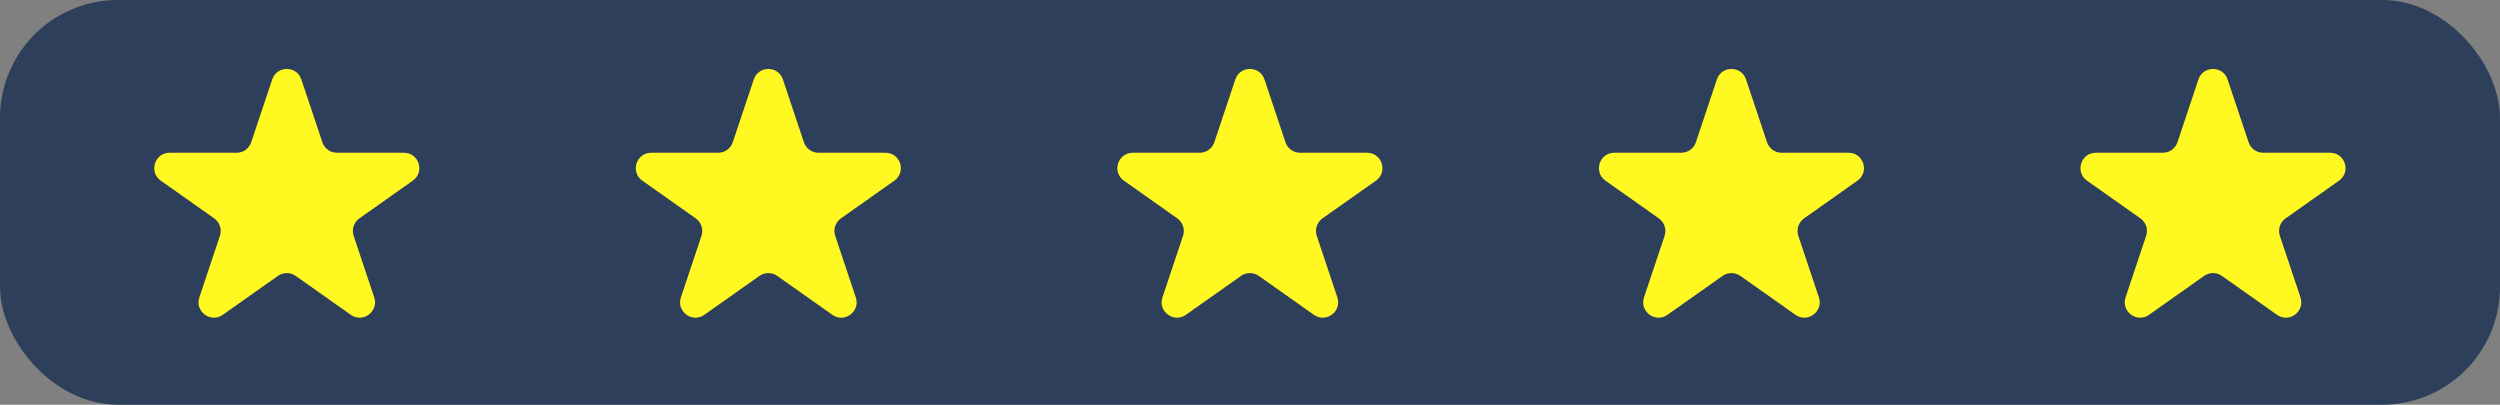 <svg width="488" height="79" viewBox="0 0 488 79" fill="none" xmlns="http://www.w3.org/2000/svg">
<rect x="0" y="0" width="488" height="79" fill="#808080" stroke="none"/>
<rect width="488" height="79" rx="23" fill="#2E3F5B"/>
<path d="M50.135 19.509C51.049 16.777 54.912 16.777 55.825 19.509L59.924 31.767C60.334 32.99 61.479 33.816 62.77 33.816H75.847C78.774 33.816 79.968 37.578 77.577 39.266L67.147 46.63C66.065 47.393 65.612 48.776 66.032 50.032L70.05 62.05C70.97 64.799 67.843 67.124 65.475 65.452L54.711 57.852C53.673 57.12 52.287 57.12 51.25 57.852L40.486 65.452C38.118 67.124 34.991 64.799 35.91 62.05L39.929 50.032C40.349 48.776 39.896 47.393 38.814 46.63L28.384 39.266C25.993 37.578 27.187 33.816 30.114 33.816H43.191C44.481 33.816 45.627 32.99 46.036 31.767L50.135 19.509Z" fill="#2E3F5B"/>
<path d="M53.135 15.509C54.049 12.777 57.912 12.777 58.825 15.509L62.924 27.767C63.334 28.991 64.479 29.816 65.77 29.816H78.847C81.774 29.816 82.968 33.578 80.577 35.266L70.147 42.63C69.065 43.393 68.612 44.776 69.032 46.032L73.05 58.05C73.97 60.799 70.843 63.124 68.475 61.452L57.711 53.852C56.673 53.12 55.287 53.12 54.25 53.852L43.486 61.452C41.118 63.124 37.991 60.799 38.91 58.05L42.929 46.032C43.349 44.776 42.896 43.393 41.814 42.63L31.384 35.266C28.993 33.578 30.187 29.816 33.114 29.816H46.191C47.481 29.816 48.627 28.991 49.036 27.767L53.135 15.509Z" fill="#FFF821"/>
<path d="M144.135 19.509C145.049 16.777 148.912 16.777 149.826 19.509L153.924 31.767C154.334 32.99 155.479 33.816 156.77 33.816H169.847C172.774 33.816 173.968 37.578 171.577 39.266L161.147 46.63C160.065 47.393 159.612 48.776 160.032 50.032L164.051 62.05C164.97 64.799 161.843 67.124 159.475 65.452L148.711 57.852C147.673 57.12 146.287 57.12 145.25 57.852L134.486 65.452C132.118 67.124 128.991 64.799 129.91 62.05L133.929 50.032C134.349 48.776 133.896 47.393 132.814 46.63L122.384 39.266C119.993 37.578 121.187 33.816 124.114 33.816H137.191C138.481 33.816 139.627 32.99 140.036 31.767L144.135 19.509Z" fill="#2E3F5B"/>
<path d="M147.135 15.509C148.049 12.777 151.912 12.777 152.826 15.509L156.924 27.767C157.334 28.991 158.479 29.816 159.77 29.816H172.847C175.774 29.816 176.968 33.578 174.577 35.266L164.147 42.63C163.065 43.393 162.612 44.776 163.032 46.032L167.051 58.05C167.97 60.799 164.843 63.124 162.475 61.452L151.711 53.852C150.673 53.12 149.287 53.12 148.25 53.852L137.486 61.452C135.118 63.124 131.991 60.799 132.91 58.05L136.929 46.032C137.349 44.776 136.896 43.393 135.814 42.63L125.384 35.266C122.993 33.578 124.187 29.816 127.114 29.816H140.191C141.481 29.816 142.627 28.991 143.036 27.767L147.135 15.509Z" fill="#FFF821"/>
<path d="M238.135 19.509C239.049 16.777 242.912 16.777 243.826 19.509L247.924 31.767C248.334 32.99 249.479 33.816 250.77 33.816H263.847C266.774 33.816 267.968 37.578 265.577 39.266L255.147 46.63C254.065 47.393 253.612 48.776 254.032 50.032L258.051 62.05C258.97 64.799 255.843 67.124 253.475 65.452L242.711 57.852C241.673 57.12 240.287 57.12 239.25 57.852L228.486 65.452C226.118 67.124 222.991 64.799 223.91 62.05L227.929 50.032C228.349 48.776 227.896 47.393 226.814 46.63L216.384 39.266C213.993 37.578 215.187 33.816 218.114 33.816H231.191C232.481 33.816 233.627 32.99 234.036 31.767L238.135 19.509Z" fill="#2E3F5B"/>
<path d="M241.135 15.509C242.049 12.777 245.912 12.777 246.826 15.509L250.924 27.767C251.334 28.991 252.479 29.816 253.77 29.816H266.847C269.774 29.816 270.968 33.578 268.577 35.266L258.147 42.63C257.065 43.393 256.612 44.776 257.032 46.032L261.051 58.05C261.97 60.799 258.843 63.124 256.475 61.452L245.711 53.852C244.673 53.12 243.287 53.12 242.25 53.852L231.486 61.452C229.118 63.124 225.991 60.799 226.91 58.05L230.929 46.032C231.349 44.776 230.896 43.393 229.814 42.63L219.384 35.266C216.993 33.578 218.187 29.816 221.114 29.816H234.191C235.481 29.816 236.627 28.991 237.036 27.767L241.135 15.509Z" fill="#FFF821"/>
<path d="M332.135 19.509C333.049 16.777 336.912 16.777 337.826 19.509L341.924 31.767C342.334 32.99 343.479 33.816 344.77 33.816H357.847C360.774 33.816 361.968 37.578 359.577 39.266L349.147 46.63C348.065 47.393 347.612 48.776 348.032 50.032L352.051 62.05C352.97 64.799 349.843 67.124 347.475 65.452L336.711 57.852C335.673 57.12 334.287 57.12 333.25 57.852L322.486 65.452C320.118 67.124 316.991 64.799 317.91 62.05L321.929 50.032C322.349 48.776 321.896 47.393 320.814 46.63L310.384 39.266C307.993 37.578 309.187 33.816 312.114 33.816H325.191C326.481 33.816 327.627 32.99 328.036 31.767L332.135 19.509Z" fill="#2E3F5B"/>
<path d="M335.135 15.509C336.049 12.777 339.912 12.777 340.826 15.509L344.924 27.767C345.334 28.991 346.479 29.816 347.77 29.816H360.847C363.774 29.816 364.968 33.578 362.577 35.266L352.147 42.63C351.065 43.393 350.612 44.776 351.032 46.032L355.051 58.05C355.97 60.799 352.843 63.124 350.475 61.452L339.711 53.852C338.673 53.12 337.287 53.12 336.25 53.852L325.486 61.452C323.118 63.124 319.991 60.799 320.91 58.05L324.929 46.032C325.349 44.776 324.896 43.393 323.814 42.63L313.384 35.266C310.993 33.578 312.187 29.816 315.114 29.816H328.191C329.481 29.816 330.627 28.991 331.036 27.767L335.135 15.509Z" fill="#FFF821"/>
<path d="M426.135 19.509C427.049 16.777 430.912 16.777 431.826 19.509L435.924 31.767C436.334 32.99 437.479 33.816 438.77 33.816H451.847C454.774 33.816 455.968 37.578 453.577 39.266L443.147 46.63C442.065 47.393 441.612 48.776 442.032 50.032L446.051 62.05C446.97 64.799 443.843 67.124 441.475 65.452L430.711 57.852C429.673 57.12 428.287 57.12 427.25 57.852L416.486 65.452C414.118 67.124 410.991 64.799 411.91 62.05L415.929 50.032C416.349 48.776 415.896 47.393 414.814 46.63L404.384 39.266C401.993 37.578 403.187 33.816 406.114 33.816H419.191C420.481 33.816 421.627 32.99 422.036 31.767L426.135 19.509Z" fill="#2E3F5B"/>
<path d="M429.135 15.509C430.049 12.777 433.912 12.777 434.826 15.509L438.924 27.767C439.334 28.991 440.479 29.816 441.77 29.816H454.847C457.774 29.816 458.968 33.578 456.577 35.266L446.147 42.63C445.065 43.393 444.612 44.776 445.032 46.032L449.051 58.05C449.97 60.799 446.843 63.124 444.475 61.452L433.711 53.852C432.673 53.12 431.287 53.12 430.25 53.852L419.486 61.452C417.118 63.124 413.991 60.799 414.91 58.05L418.929 46.032C419.349 44.776 418.896 43.393 417.814 42.63L407.384 35.266C404.993 33.578 406.187 29.816 409.114 29.816H422.191C423.481 29.816 424.627 28.991 425.036 27.767L429.135 15.509Z" fill="#FFF821"/>
</svg>
